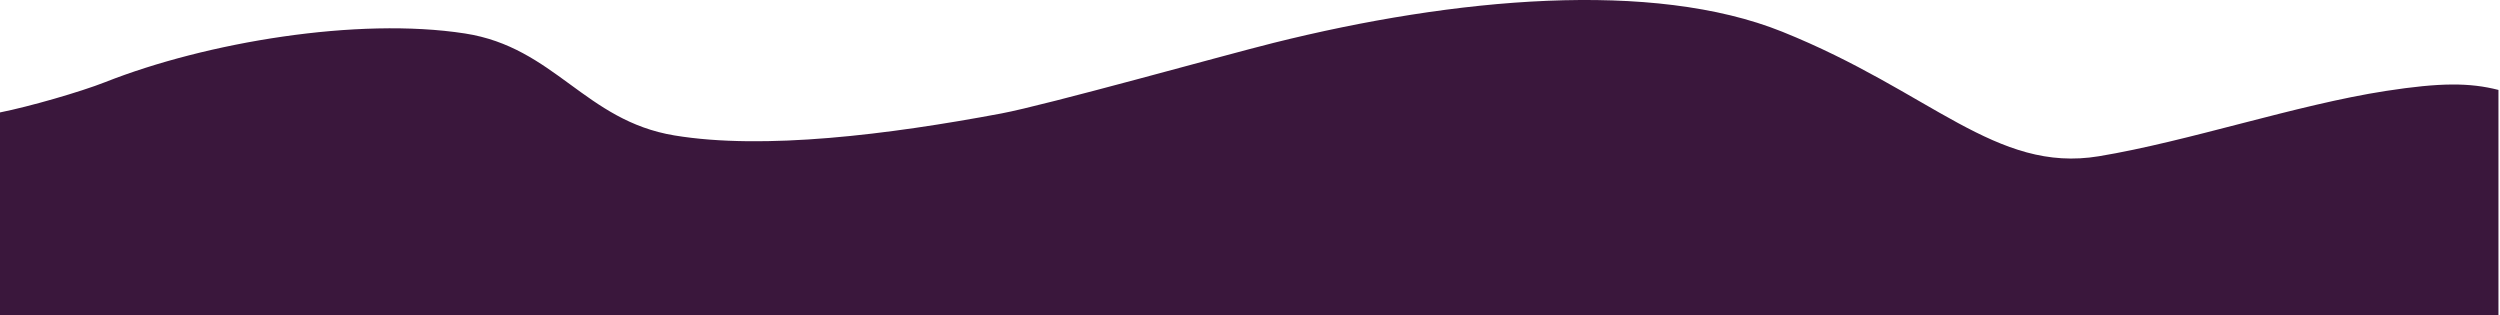 <svg width="1585" height="200" viewBox="0 0 1585 200" fill="none" xmlns="http://www.w3.org/2000/svg" xmlns:xlink="http://www.w3.org/1999/xlink">
	<desc>
			Created with Pixso.
	</desc>
	<defs/>
	<path id="Vector" d="M1584.02 200L1584.02 57.01C1565.75 52.35 1547.25 52.31 1512.63 57.66C1455.79 66.43 1387.43 89.67 1330.69 99.06C1265.21 109.9 1224.42 58.09 1129.96 20.12C1047.78 -12.92 922.43 -1.52 807.23 27.24C775.61 35.14 663.55 66.55 634.78 71.95C563.29 85.37 484.24 95.24 427.55 85.86C370.85 76.48 351.56 29.98 294.72 21.21C226.7 10.7 130.83 26.76 66.77 52.04C50.88 58.31 18.41 67.62 0 71.28L0 200L1584.02 200Z" fill="#3A173C" fill-opacity="1" fill-rule="nonzero"/>
</svg>
